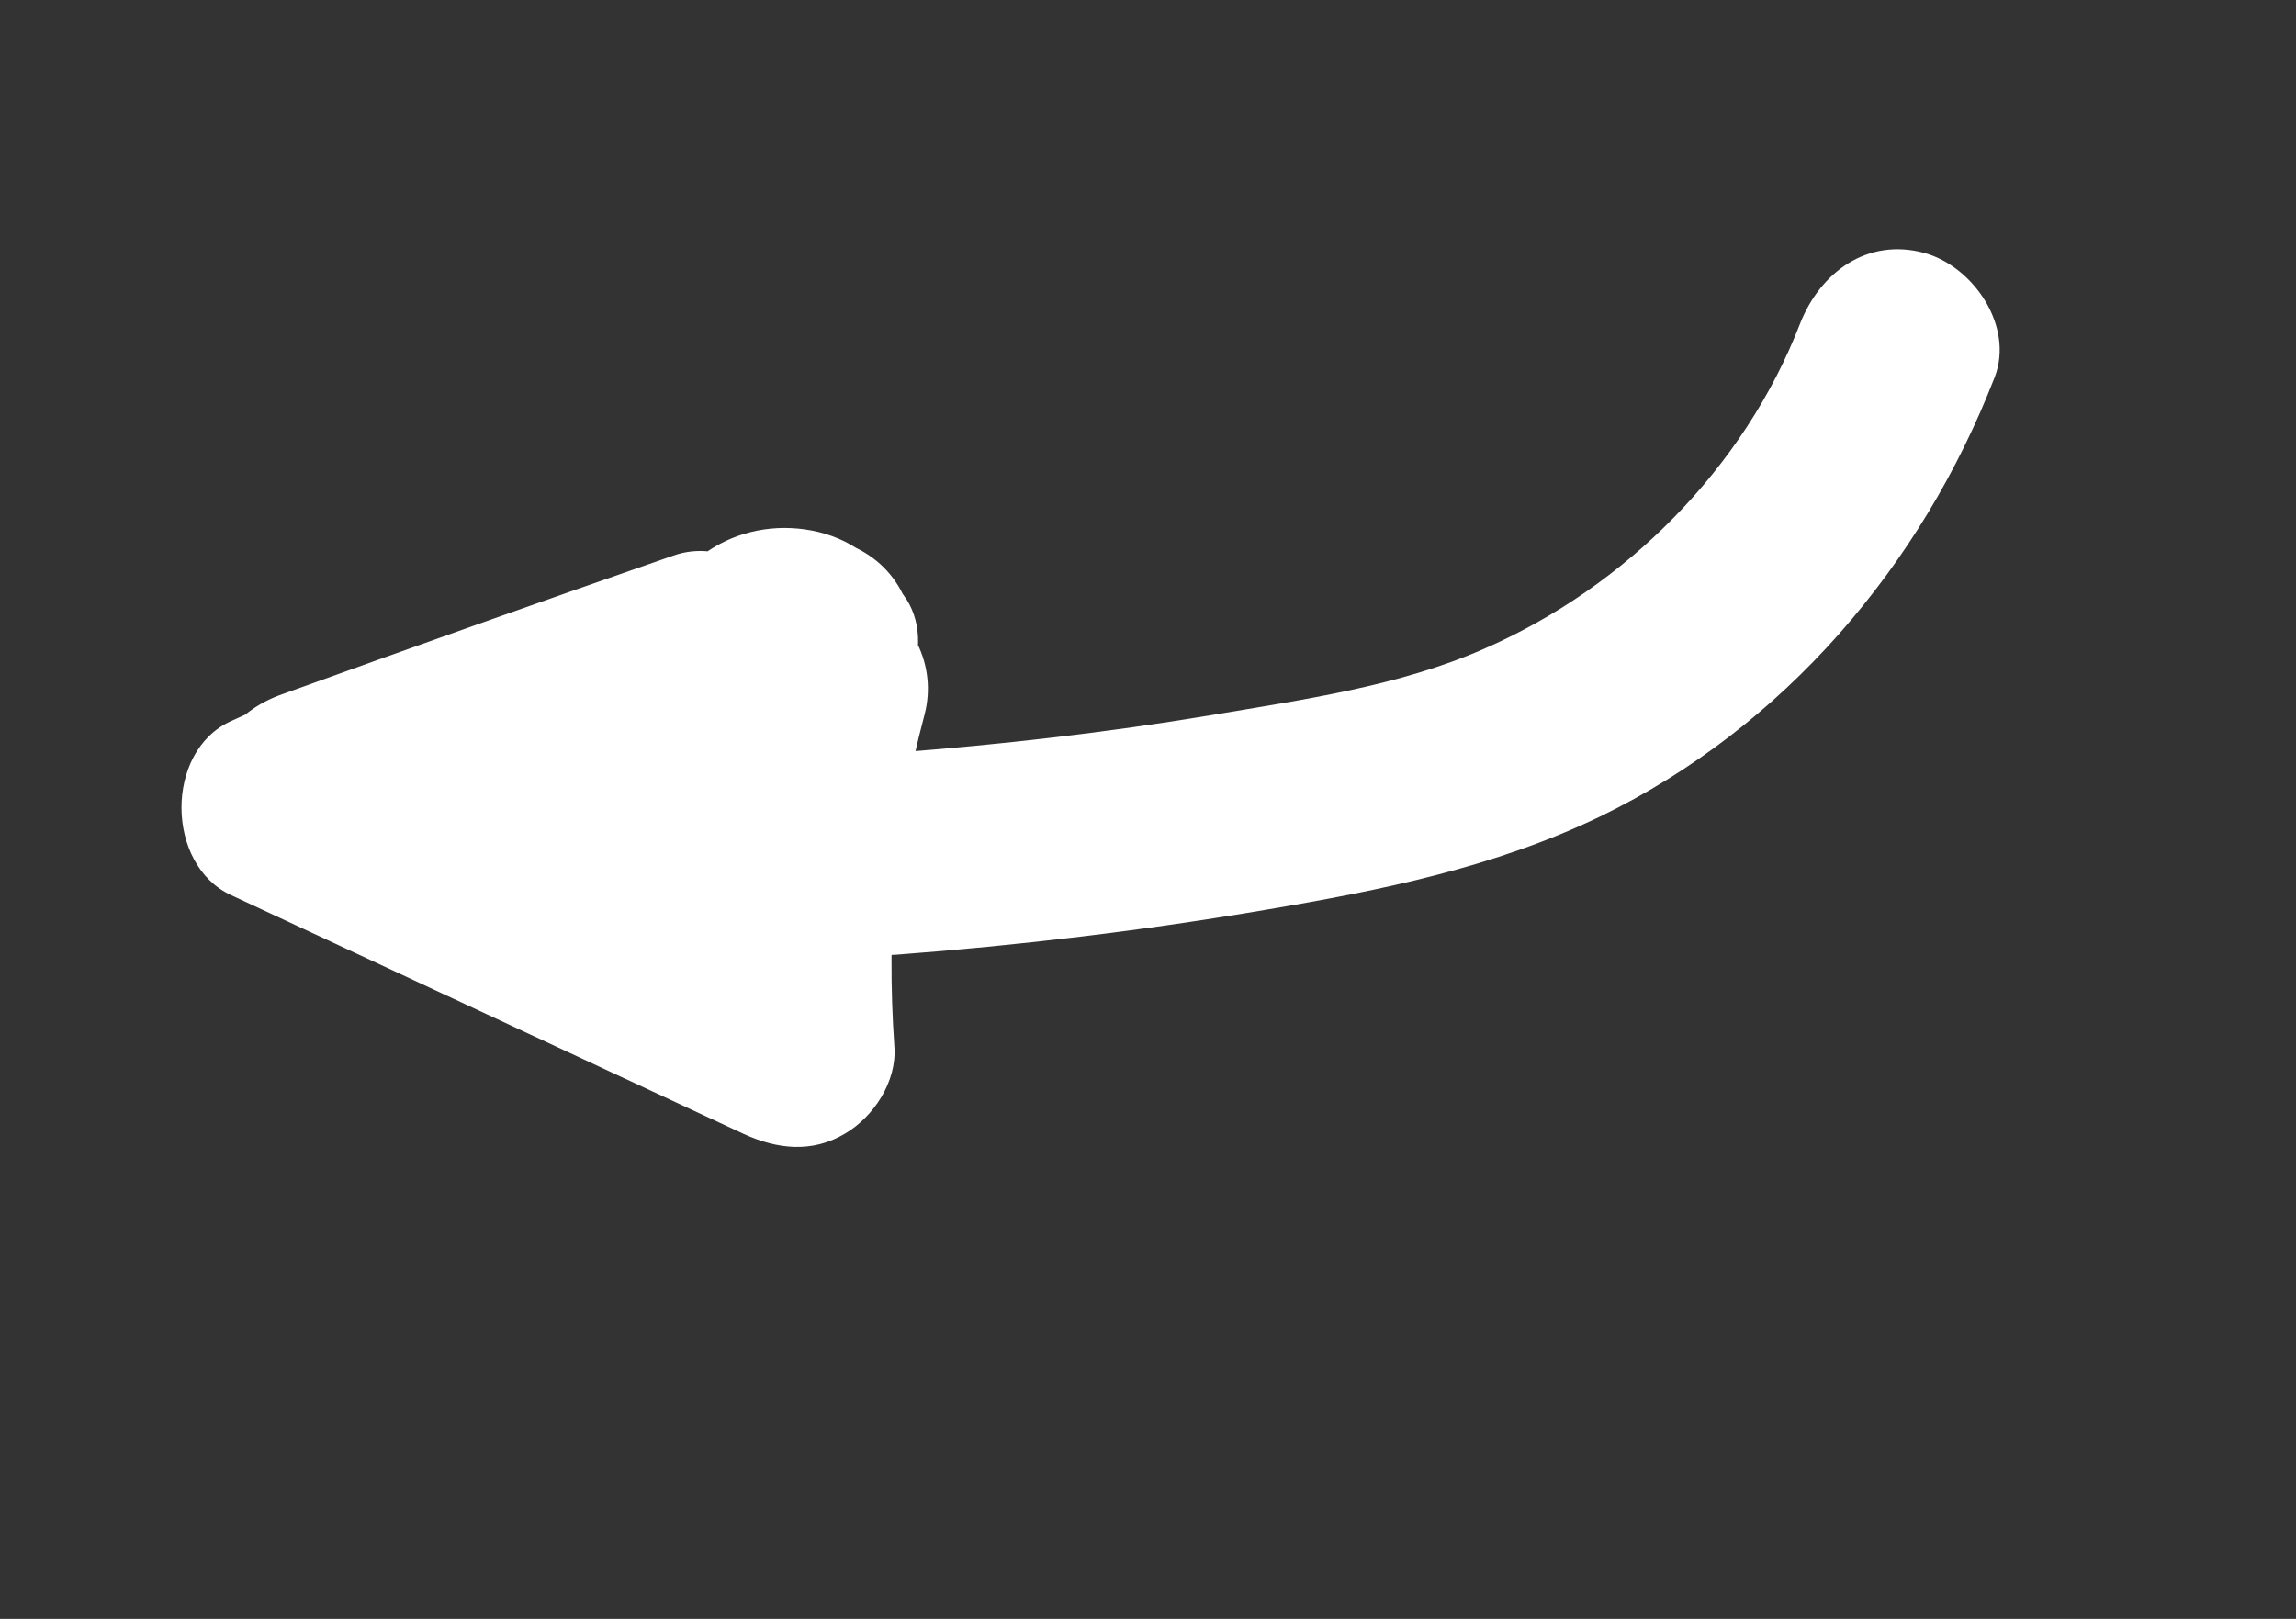 <?xml version="1.0" encoding="utf-8"?>
<!-- Generator: Adobe Illustrator 28.0.0, SVG Export Plug-In . SVG Version: 6.00 Build 0)  -->
<svg version="1.1" id="Слой_1" xmlns="http://www.w3.org/2000/svg" xmlns:xlink="http://www.w3.org/1999/xlink" x="0px" y="0px"
	 viewBox="0 0 34.22 24.13" style="enable-background:new 0 0 34.22 24.13;" xml:space="preserve">
<rect x="0" y="0" width="34.22" height="24.13" fill="#333333" stroke="none"/>
<style type="text/css">
	.st0{fill:#FFFFFF;}
</style>
<g>
	<g>
		<path class="st0" d="M10.56,8.63c-0.04,0.03-0.43,0.25-0.27,0.17c0.15-0.07-0.26,0.08-0.31,0.09C9.72,8.96,9.46,9.01,9.2,9.04
			c-0.63,0.1-1.25,0.2-1.86,0.34c-1.35,0.32-2.64,0.79-3.9,1.37c-0.99,0.45-0.97,2.14,0,2.59c2.55,1.19,5.09,2.37,7.64,3.56
			c0.5,0.23,1.02,0.29,1.51,0c0.43-0.25,0.78-0.78,0.74-1.3c-0.06-0.87-0.06-1.75,0.02-2.62c0.02-0.2,0.04-0.41,0.07-0.61
			c-0.02,0.17,0,0.02,0.01-0.06c0.02-0.1,0.03-0.2,0.05-0.3c0.08-0.46,0.18-0.91,0.3-1.36c0.19-0.73-0.18-1.48-0.87-1.77
			c-0.72-0.3-1.45-0.01-1.87,0.61c-0.08,0.12-0.09,0.1,0.01,0c-0.06,0.06-0.11,0.13-0.17,0.19c-0.06,0.06-0.12,0.12-0.18,0.17
			c-0.1,0.1-0.11,0.09,0.01,0.01c-0.29,0.22-0.61,0.4-0.93,0.58c-0.15,0.08-0.3,0.16-0.46,0.24c-0.08,0.04-0.16,0.08-0.24,0.12
			c-0.03,0.01-0.28,0.12-0.14,0.07c0.14-0.05-0.13,0.04-0.15,0.04c-0.03,0.01-0.31,0.08-0.13,0.05c0.23-0.04-0.24,0.02,0.01,0.01
			c0.16-0.01-0.19-0.1,0.06,0.03c0.18,0.68,0.36,1.37,0.54,2.05c-0.19,0.26,0.06-0.07,0.09-0.1c0.06-0.06,0.11-0.13,0.17-0.19
			c0.16-0.17,0.34-0.32,0.52-0.48c0.17-0.15-0.28,0.18,0.06-0.04c0.09-0.06,0.18-0.12,0.27-0.18c0.2-0.13,0.41-0.23,0.63-0.34
			c0.68-0.32,0.98-1.44,0.54-2.05c0.1,0.24,0.12,0.49,0.07,0.76c-0.59,0.55-0.73,0.75-0.42,0.59c0.68-0.31,0.88-1.25,0.61-1.87
			c-0.27-0.64-1.06-1.12-1.77-0.87C8.08,8.96,6.14,9.65,4.2,10.35c-0.71,0.25-1.18,0.87-1.07,1.65c0.1,0.75,0.72,1.28,1.47,1.3
			c0.84,0.03,1.55-0.35,2.29-0.69c0.31-0.14-0.1,0.03,0.19-0.08c0.19-0.07,0.37-0.14,0.56-0.21c0.3-0.11,0.61-0.21,0.92-0.3
			c1.31-0.4,2.66-0.68,4-0.96c0.87-0.18,1.47-1.45,0.9-2.2c-0.34-0.45-0.69-0.79-1.26-0.93c-0.54-0.13-1.11-0.05-1.58,0.24
			c-1.3,0.8-0.71,2.72,0.76,2.8c0.25,0.01,0.49,0.03,0.74,0.04c0.78,0.04,1.53-0.72,1.5-1.5c-0.04-0.85-0.66-1.46-1.5-1.5
			c-0.25-0.01-0.49-0.03-0.74-0.04c0.25,0.93,0.5,1.86,0.76,2.8c-0.44,0.27-1-0.04-1.26-0.39c0.3-0.73,0.6-1.47,0.9-2.2
			C10.47,8.42,9.17,8.69,7.9,9.07c-0.62,0.18-1.23,0.4-1.83,0.64c-0.37,0.15-0.74,0.3-1.09,0.48c-0.3,0.15,0.16-0.02-0.14,0.06
			c-0.08,0.03-0.17,0.05-0.25,0.07c0.18-0.02,0.19-0.03,0.01-0.03c0.13,0.98,0.27,1.96,0.4,2.95c1.94-0.69,3.88-1.38,5.82-2.07
			c-0.39-0.91-0.77-1.83-1.16-2.74c-0.97,0.44-1.35,1.89-0.72,2.76c0.18-0.68,0.36-1.37,0.54-2.05c-1.15,0.54-2.06,1.39-2.81,2.4
			c-0.46,0.63-0.13,1.71,0.54,2.05c1.34,0.68,2.62,0.21,3.86-0.44c1.02-0.53,1.92-1.18,2.58-2.14c-0.91-0.39-1.83-0.77-2.74-1.16
			c-0.49,1.87-0.69,3.83-0.56,5.76c0.75-0.43,1.5-0.86,2.26-1.3c-2.55-1.19-5.09-2.37-7.64-3.56c0,0.86,0,1.73,0,2.59
			c0.09-0.04,0.18-0.08,0.27-0.12c0.15-0.07,0.18-0.08,0.1-0.04c-0.09,0.04-0.05,0.02,0.1-0.04c0.09-0.04,0.19-0.07,0.28-0.11
			c0.28-0.11,0.56-0.21,0.85-0.3c0.62-0.2,1.25-0.37,1.88-0.51c1.22-0.27,2.58-0.26,3.65-0.99c0.65-0.44,1-1.34,0.54-2.05
			C12.19,8.52,11.25,8.16,10.56,8.63L10.56,8.63z"/>
	</g>
</g>
<g>
	<g>
		<path class="st0" d="M13.36,14.23c1.85-0.14,3.69-0.36,5.51-0.67c1.72-0.29,3.4-0.63,4.98-1.39c2.74-1.33,4.79-3.74,5.88-6.55
			c0.29-0.76-0.32-1.65-1.05-1.85c-0.85-0.23-1.55,0.29-1.85,1.05c-0.83,2.15-2.6,3.93-4.71,4.85c-1.27,0.56-2.71,0.76-4.07,0.99
			c-1.56,0.26-3.14,0.44-4.72,0.56c-0.81,0.06-1.5,0.65-1.5,1.5C11.86,13.5,12.55,14.29,13.36,14.23L13.36,14.23z"/>
	</g>
</g>
</svg>

